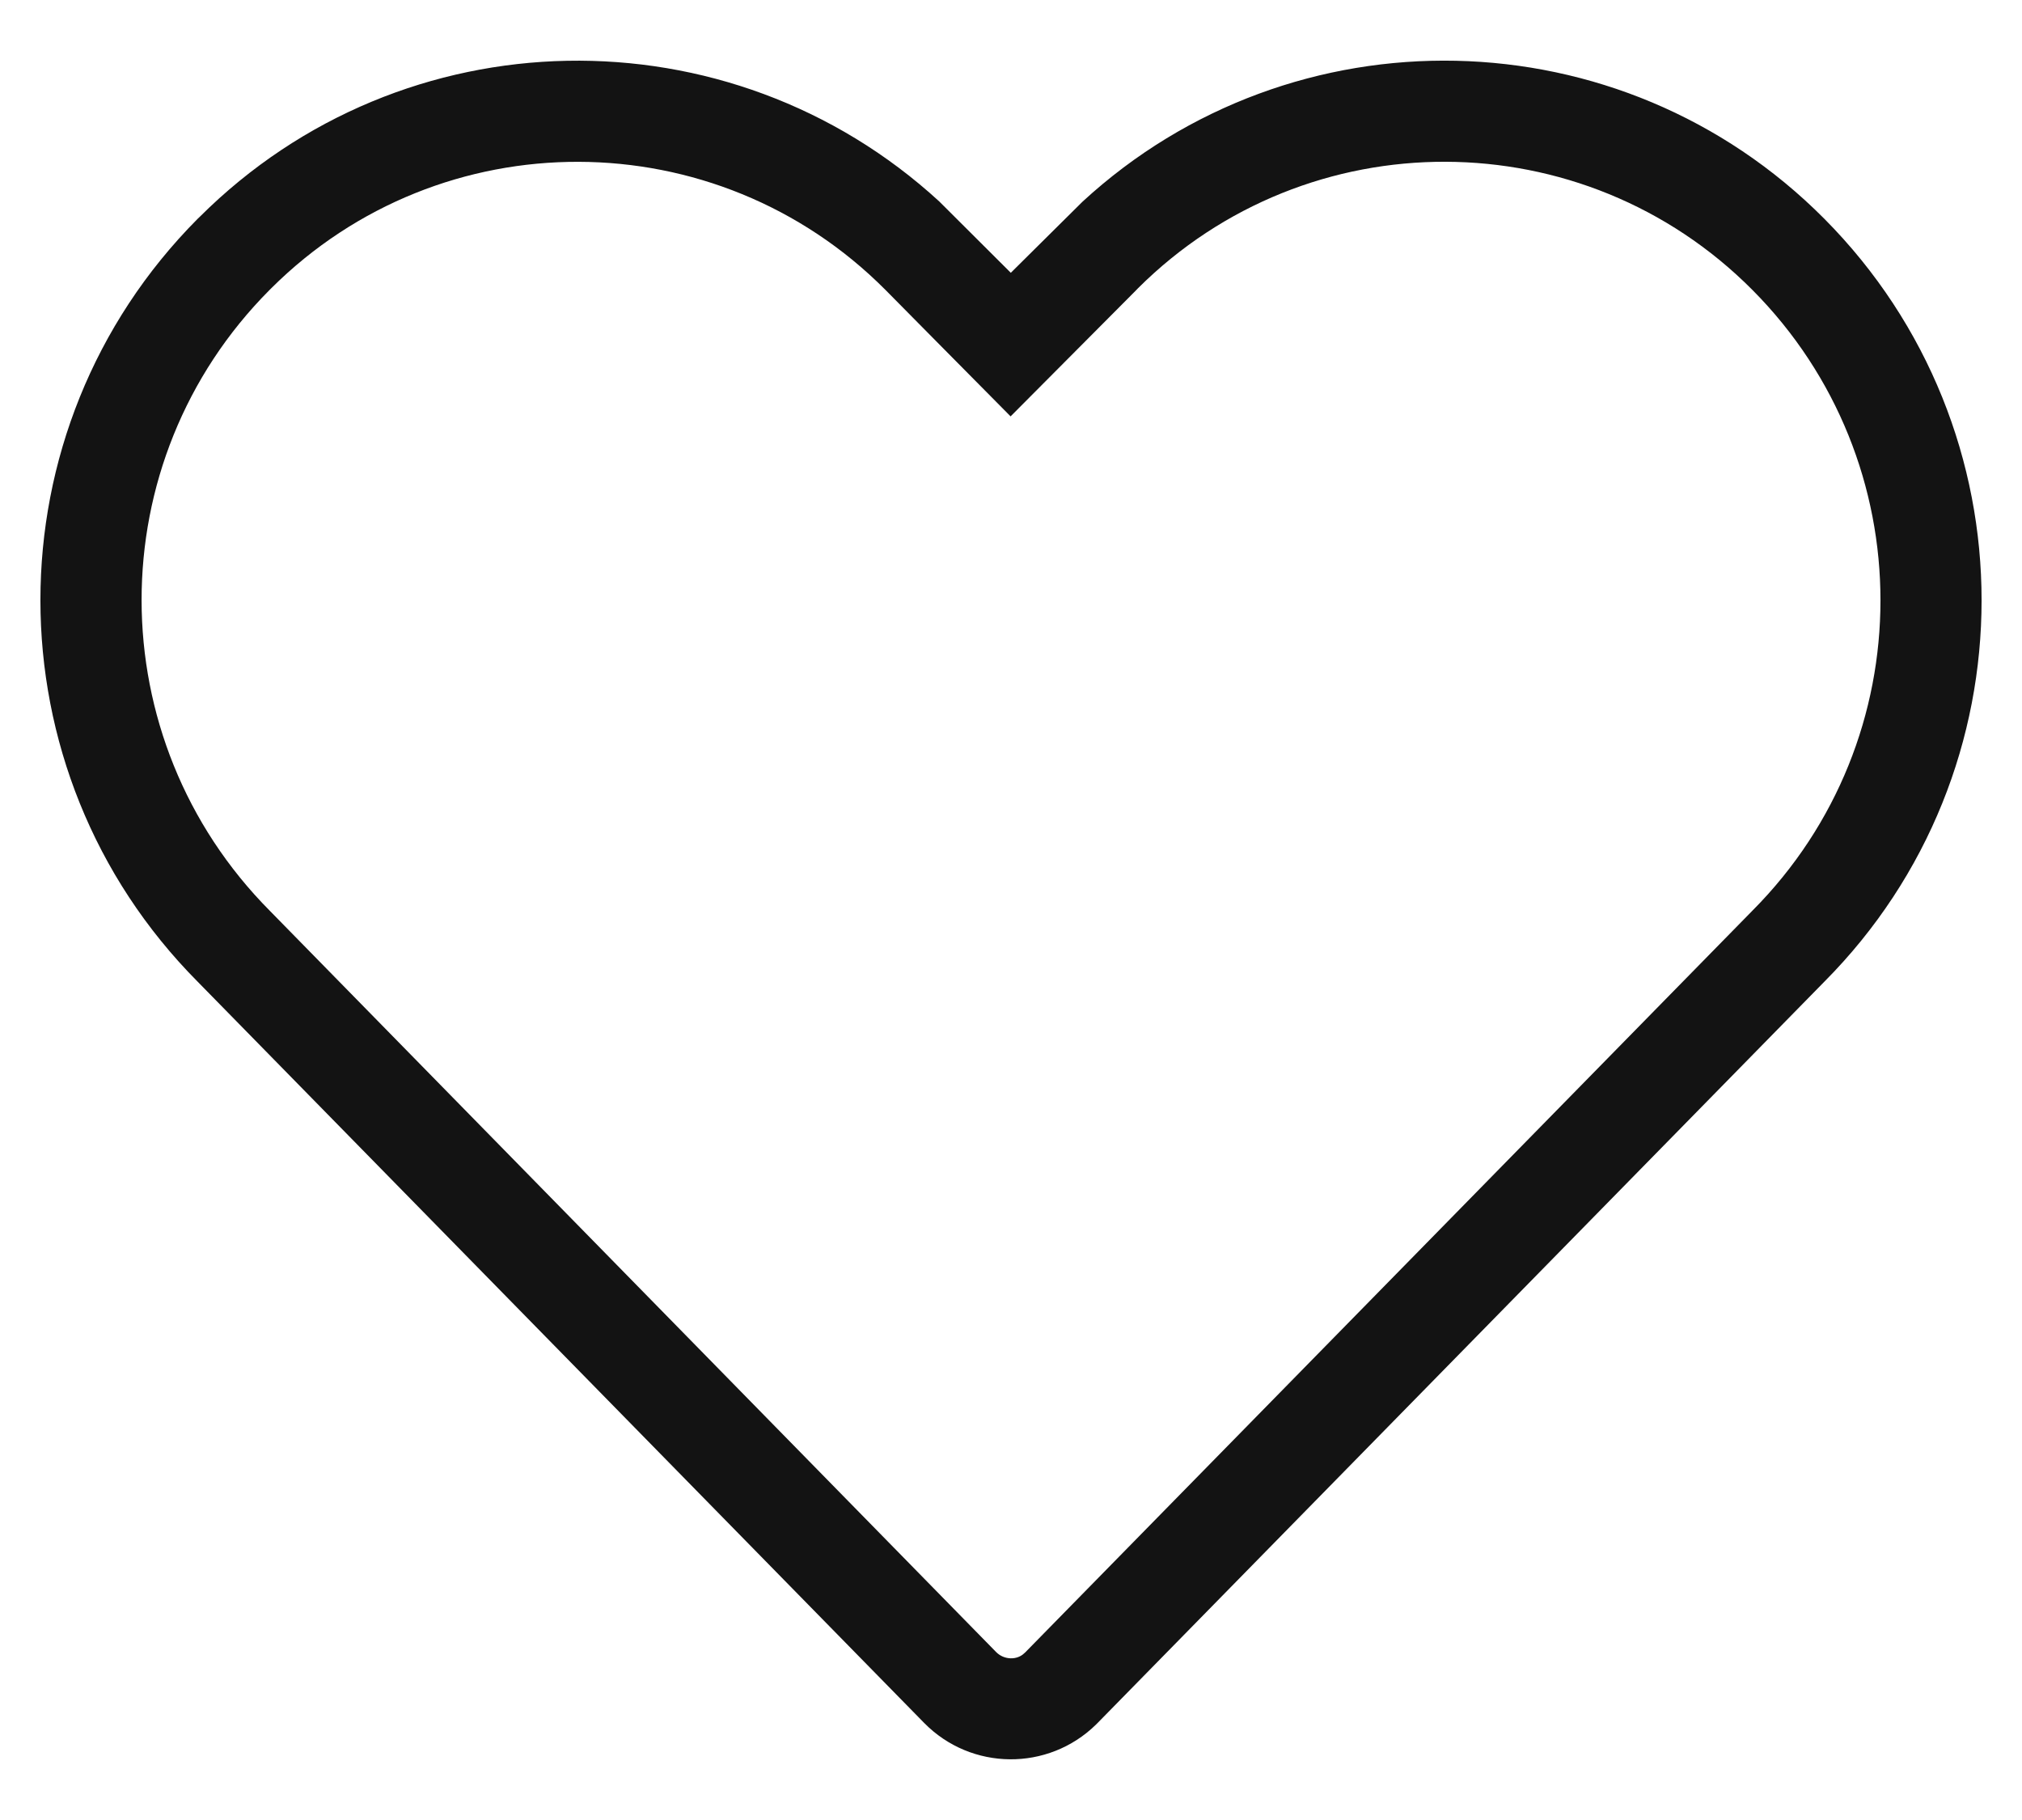 <?xml version="1.0" encoding="UTF-8"?>
<svg height="18px" version="1.1" viewBox="0 0 20 18" width="20px" xmlns="http://www.w3.org/2000/svg"
>
  <!-- Generator: Sketch 52.5 (67469) - http://www.bohemiancoding.com/sketch -->
  <title>icon/收藏</title>
  <desc>Created with Sketch.</desc>
  <g fill="none" fill-rule="evenodd" id="Page-1" stroke="none" stroke-width="1">
    <g fill="#131313" id="个人中心" transform="translate(-248, -493)">
      <g id="icon/收藏" transform="translate(246, 490)">
        <g id="Group-6">
          <path
            d="M11.996,7.118 L11.287,6.402 L10.759,5.868 C9.084,4.184 6.362,4.177 4.682,5.852 L4.665,5.869 C2.978,7.564 2.978,10.307 4.671,12.01 L11.854,19.34 C11.933,19.419 12.061,19.42 12.132,19.35 L12.142,19.341 L19.335,12.005 C21.022,10.309 21.022,7.566 19.334,5.868 C17.66,4.184 14.937,4.176 13.256,5.851 L13.235,5.873 L11.996,7.118 Z M11.998,5.698 L12.708,4.994 C14.789,3.079 18.031,3.138 20.044,5.163 C22.119,7.251 22.119,10.624 20.044,12.71 L12.856,20.041 L12.84,20.057 C12.366,20.52 11.607,20.513 11.142,20.041 L3.956,12.71 C1.881,10.622 1.881,7.249 3.956,5.163 L3.975,5.145 C5.989,3.136 9.215,3.088 11.29,4.992 L11.998,5.698 Z"
            fill-rule="nonzero" id="Fill-1"></path>
        </g>
      </g>
    </g>
  </g>
</svg>